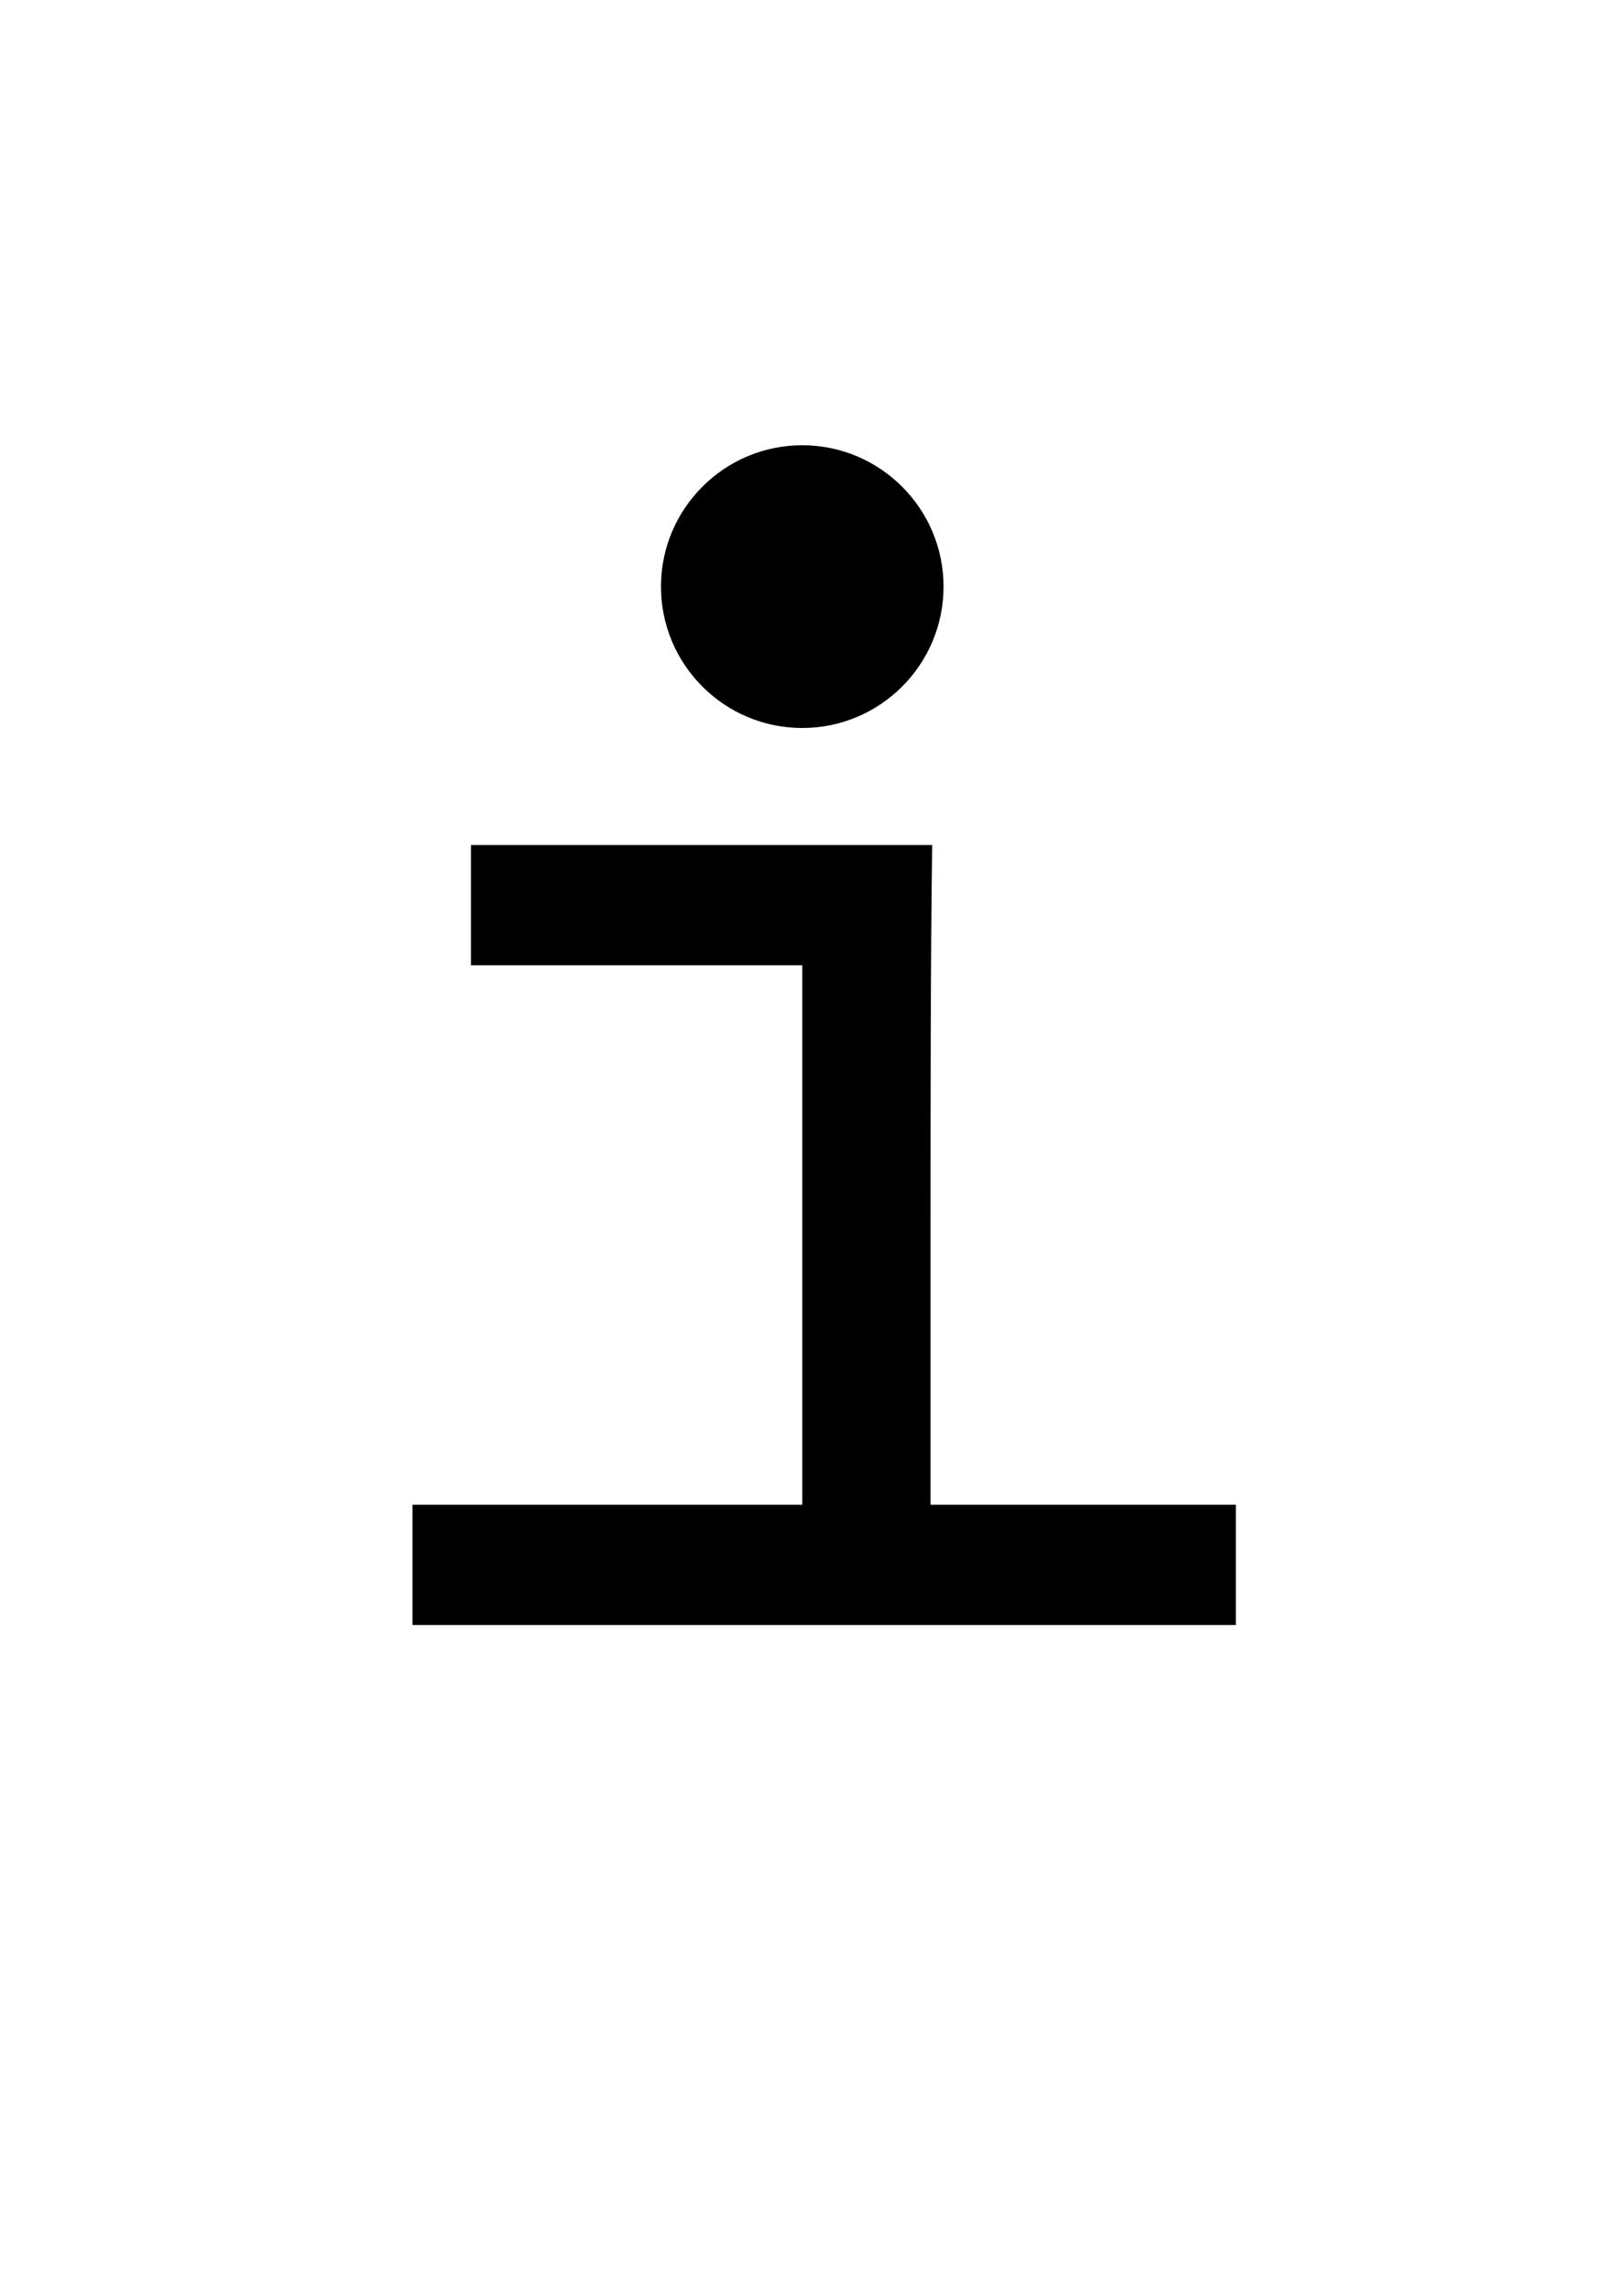 <?xml version="1.0" encoding="UTF-8" standalone="no"?>
<svg
   xmlns:dc="http://purl.org/dc/elements/1.1/"
   xmlns:cc="http://creativecommons.org/ns#"
   xmlns:rdf="http://www.w3.org/1999/02/22-rdf-syntax-ns#"
   xmlns:svg="http://www.w3.org/2000/svg"
   xmlns="http://www.w3.org/2000/svg"
   id="svg4"
   version="1.1"
   xml:space="default"
   font-size="0"
   preserveAspectRatio="xMidYMid"
   viewBox="0, 0, 20, 28"
   overflow="inherit"
   height="28"
   width="20"
   y="0"
   x="0">
  <defs
     id="defs8" />
  <g
     id="text2"
     style="font-size:20px;font-family:'Menoe Grotesque Pro';fill:#000000"
     aria-label="i">
    <path
       id="path12"
       style="font-size:20px;font-family:'Menoe Grotesque Pro';fill:#000000"
       d="m 9.88,8.96 c 0.96,0 1.74,-0.78 1.74,-1.74 0,-0.96 -0.78,-1.74 -1.74,-1.74 -0.96,0 -1.74,0.78 -1.74,1.74 0,0.96 0.78,1.74 1.74,1.74 z M 5.8,11.88 h 4.08 v 6.64 H 5.08 V 20 H 15.22 V 18.52 H 11.46 V 15.2 c 0,-1.68 0,-3.36 0.02,-4.8 H 5.8 Z" />
  </g>
</svg>
